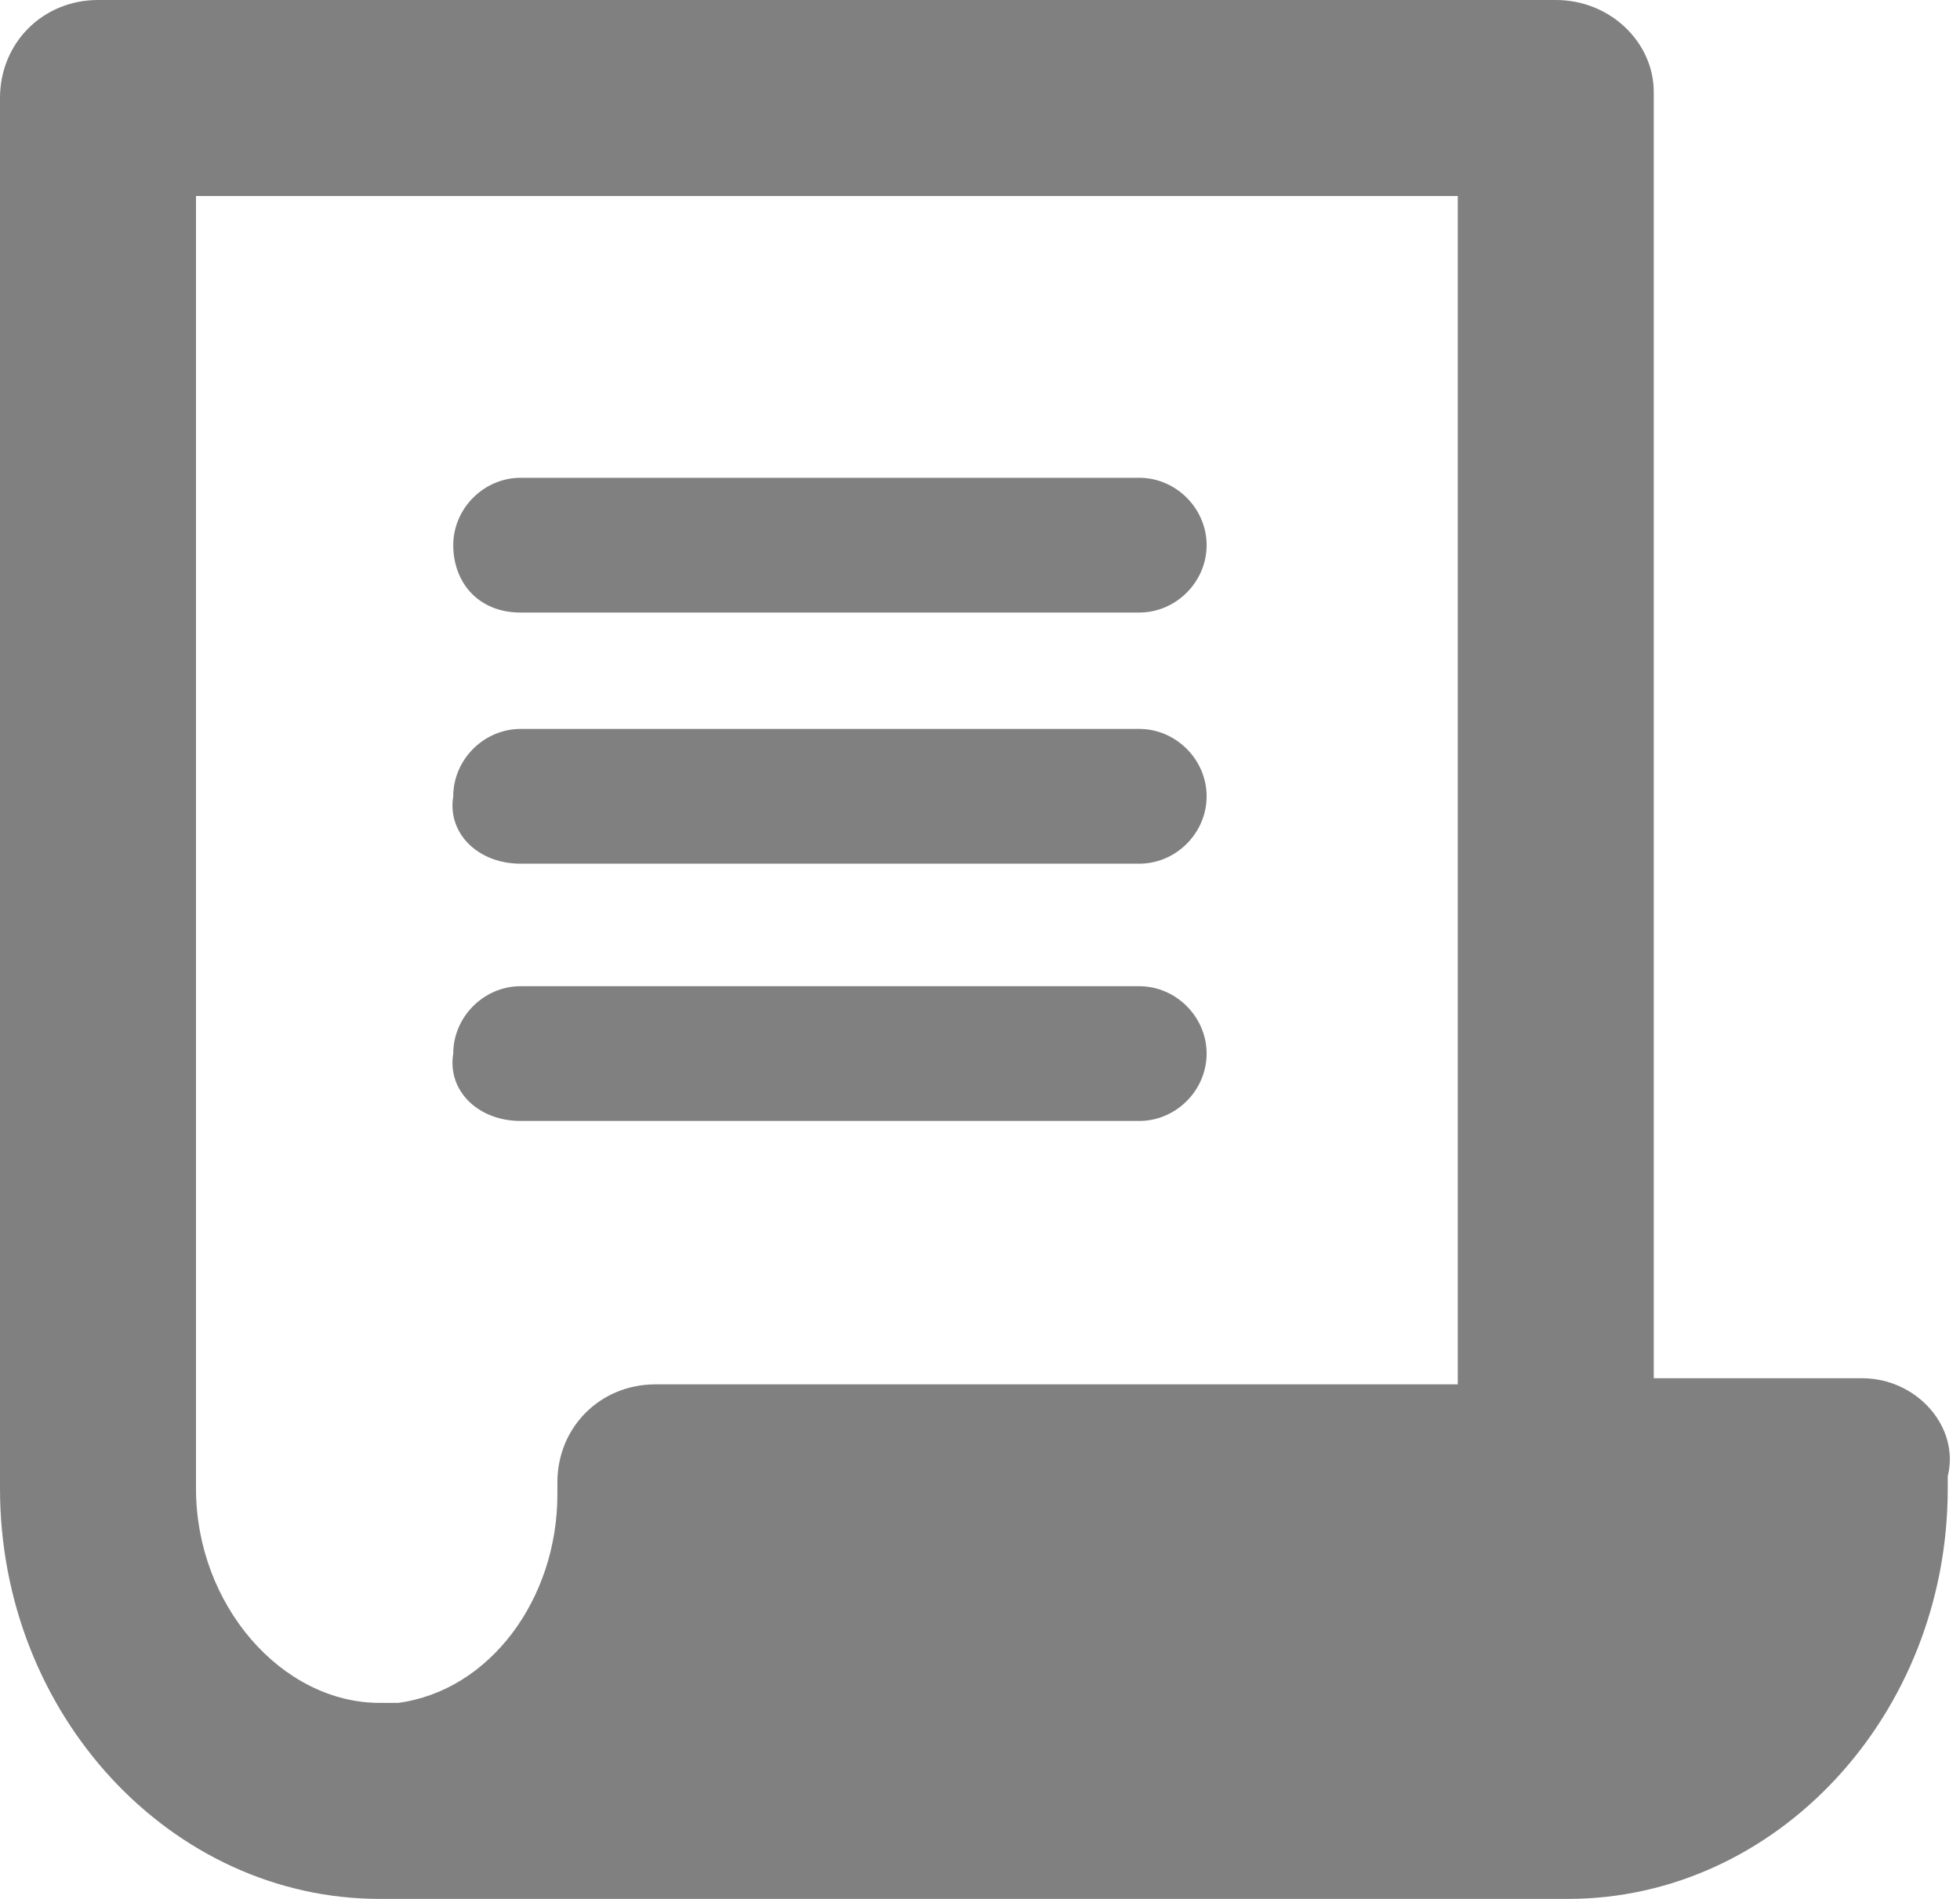 <?xml version="1.0" encoding="utf-8"?>
<!-- Generator: Adobe Illustrator 21.0.0, SVG Export Plug-In . SVG Version: 6.00 Build 0)  -->
<svg version="1.1" baseProfile="basic" id="Слой_1"
	 xmlns="http://www.w3.org/2000/svg" xmlns:xlink="http://www.w3.org/1999/xlink" x="0px" y="0px" viewBox="0 0 32 31"
	 xml:space="preserve">
<style type="text/css">
	.st0{fill:#808080;}
</style>
<g>
	<path class="st0" d="M30.4,22.5H27v-21C27,0.7,26.3,0,25.4,0H1.6C0.7,0,0,0.7,0,1.6v22.7C0,28,2.8,31,6.2,31h0.6h18.5h0.3
		c3.4,0,6.2-3,6.2-6.7v-0.2C32,23.3,31.3,22.5,30.4,22.5z M3.2,24.3V3.2h20.6v19.4H10.7c-0.9,0-1.6,0.7-1.6,1.6v0.2
		c0,1.7-1.1,3.2-2.6,3.4c-0.1,0-0.1,0-0.2,0H6.2C4.6,27.8,3.2,26.2,3.2,24.3z"/>
	<path class="st0" d="M8.5,10h10.1c0.6,0,1.1-0.5,1.1-1.1s-0.5-1.1-1.1-1.1H8.5c-0.6,0-1.1,0.5-1.1,1.1S7.8,10,8.5,10z"/>
	<path class="st0" d="M8.5,14.1h10.1c0.6,0,1.1-0.5,1.1-1.1c0-0.6-0.5-1.1-1.1-1.1H8.5c-0.6,0-1.1,0.5-1.1,1.1
		C7.3,13.6,7.8,14.1,8.5,14.1z"/>
	<path class="st0" d="M8.5,18.3h10.1c0.6,0,1.1-0.5,1.1-1.1c0-0.6-0.5-1.1-1.1-1.1H8.5c-0.6,0-1.1,0.5-1.1,1.1
		C7.3,17.8,7.8,18.3,8.5,18.3z"/>
</g>
</svg>
